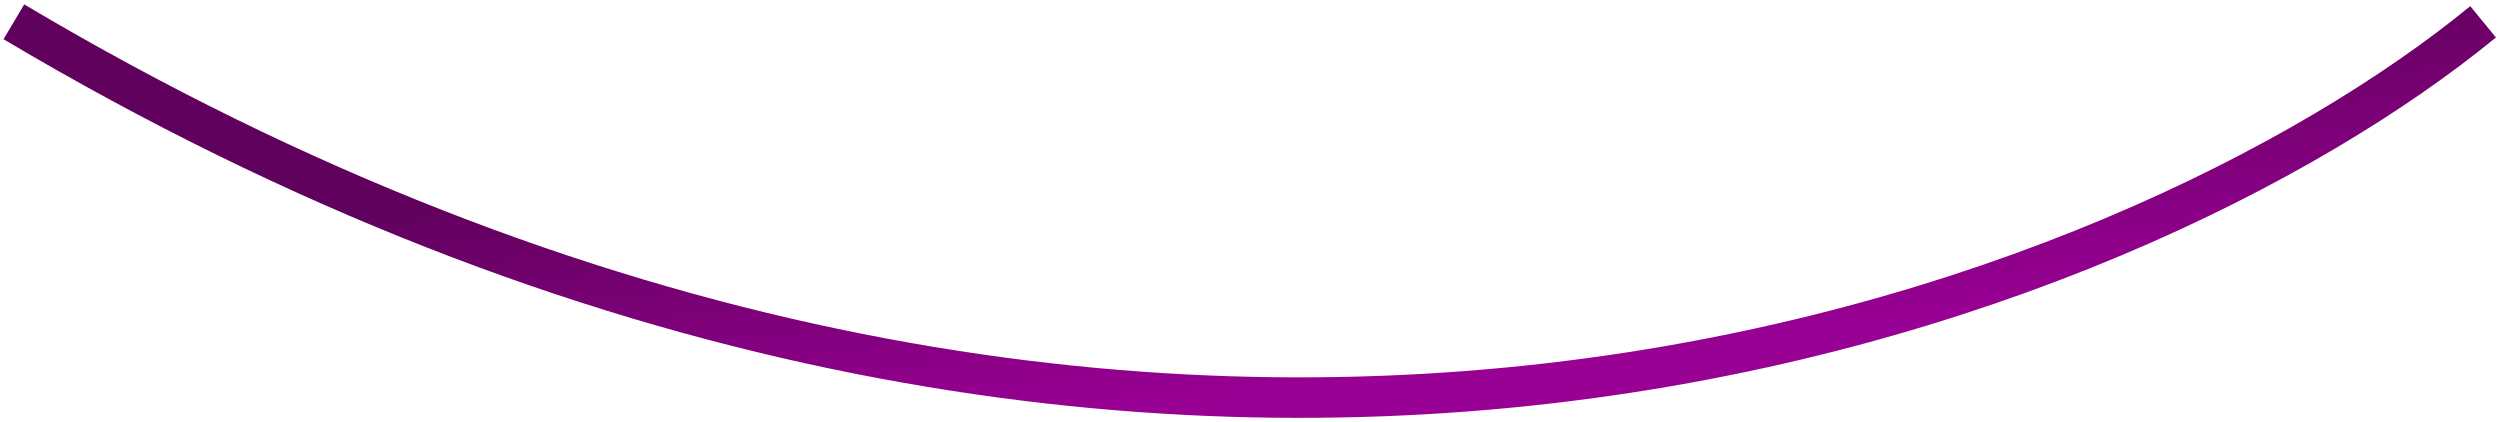 <svg width="432" height="73" viewBox="0 0 432 73" fill="none" xmlns="http://www.w3.org/2000/svg">
<path d="M429.077 3.768C369.325 52.774 200.335 121.382 2.394 3.768" stroke="url(#paint0_linear)" stroke-width="7"/>
<defs>
<linearGradient id="paint0_linear" x1="215.736" y1="68.709" x2="207.507" y2="-3.938" gradientUnits="userSpaceOnUse">
<stop stop-color="#990094"/>
<stop offset="0.659" stop-color="#61015E"/>
</linearGradient>
</defs>
</svg>
